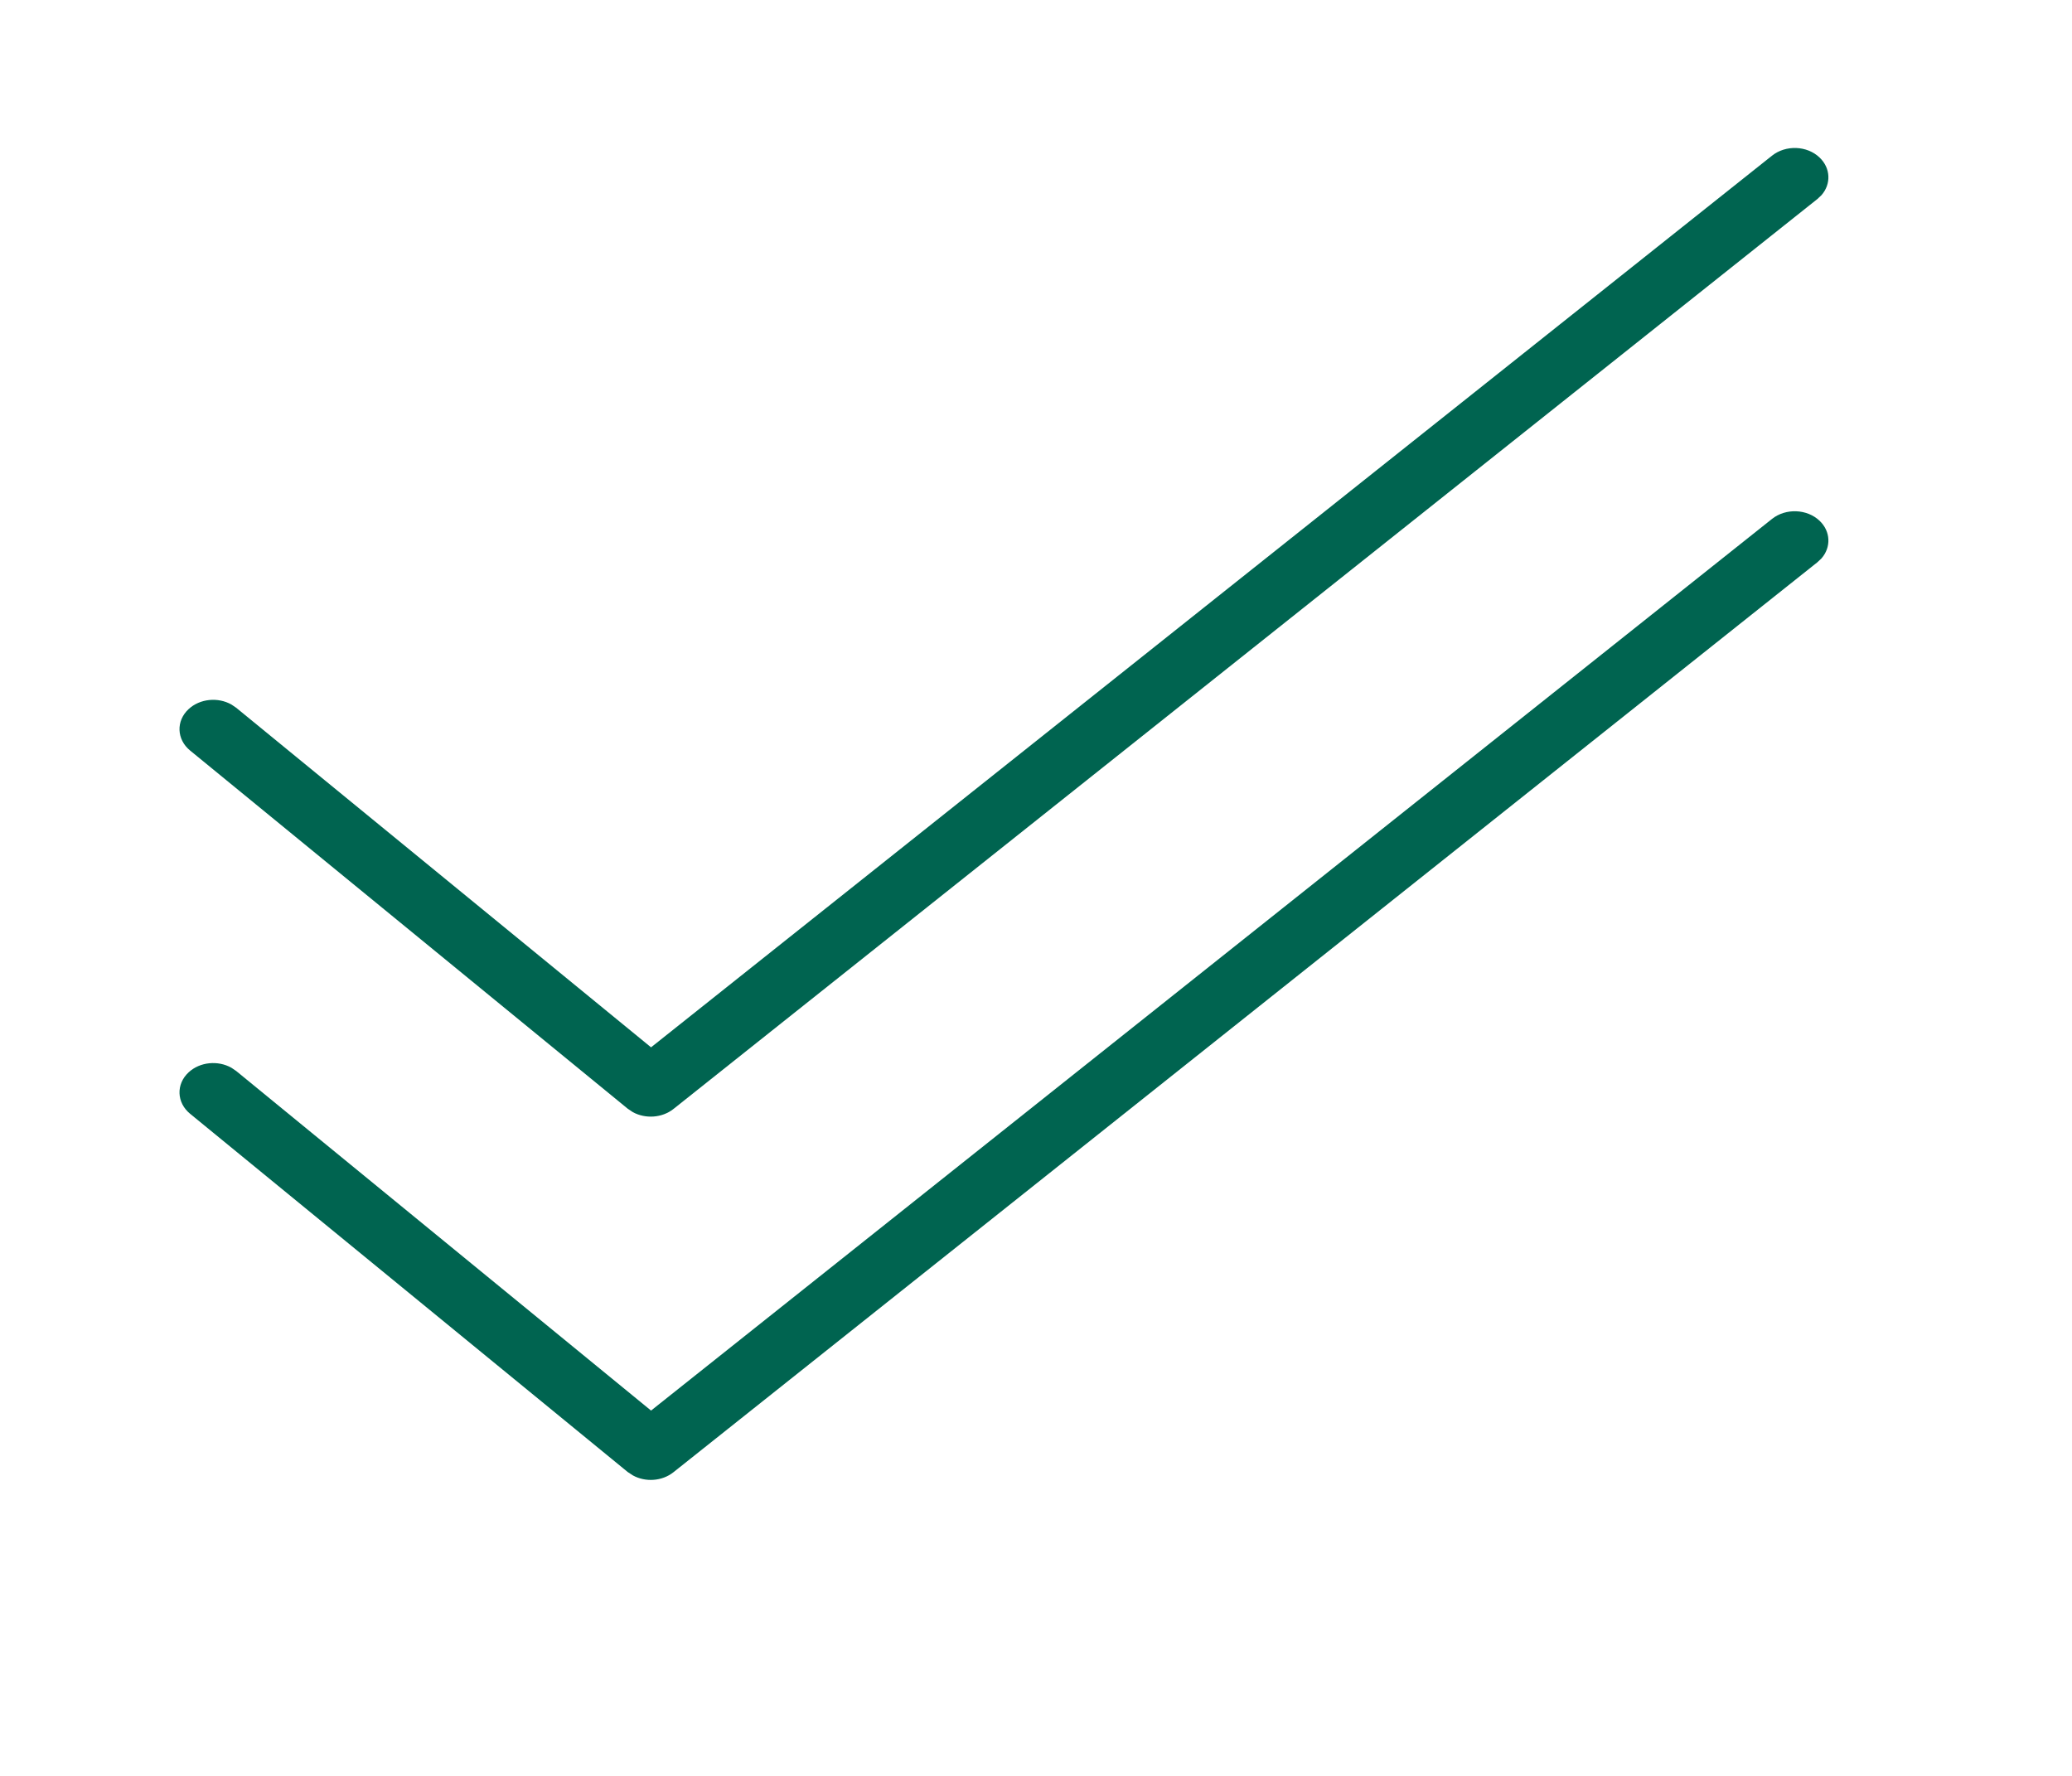 <?xml version="1.0" encoding="UTF-8"?>
<svg width="28px" height="24px" viewBox="0 0 28 24" version="1.1" xmlns="http://www.w3.org/2000/svg" xmlns:xlink="http://www.w3.org/1999/xlink">
    <title>E99919BB-4016-47D6-8448-87275024630F</title>
    <g id="Returns" stroke="none" stroke-width="1" fill="none" fill-rule="evenodd">
        <g id="Returns-2" transform="translate(-520, -496)" fill="#006450" fill-rule="nonzero">
            <g id="Group-13" transform="translate(387, 120)">
                <g id="Partials-/-Tags-/-Unsubmitted-/-Unselected" transform="translate(115, 368)">
                    <g id="Icons-/-24px-/-Status-/-Submitted" transform="translate(18.156, 8)">
                        <path d="M23.79,7.013 C23.976,6.865 24.264,6.877 24.433,7.038 C24.584,7.182 24.59,7.396 24.459,7.546 L24.404,7.598 L8.945,19.896 C8.791,20.019 8.566,20.033 8.396,19.939 L8.326,19.893 L2.413,15.052 C2.23,14.902 2.221,14.651 2.393,14.492 C2.546,14.35 2.79,14.328 2.971,14.43 L3.036,14.474 L8.642,19.063 L23.79,7.013 Z" id="Stroke-1"></path>
                        <path d="M23.79,2.104 C23.976,1.956 24.264,1.967 24.433,2.129 C24.584,2.273 24.59,2.487 24.459,2.637 L24.404,2.689 L8.945,14.987 C8.791,15.109 8.566,15.123 8.396,15.03 L8.326,14.983 L2.413,10.143 C2.23,9.993 2.221,9.742 2.393,9.583 C2.546,9.441 2.79,9.419 2.971,9.521 L3.036,9.565 L8.642,14.154 L23.79,2.104 Z" id="Stroke-1-Copy"></path>
                    </g>
                </g>
            </g>
        </g>
    </g>
</svg>